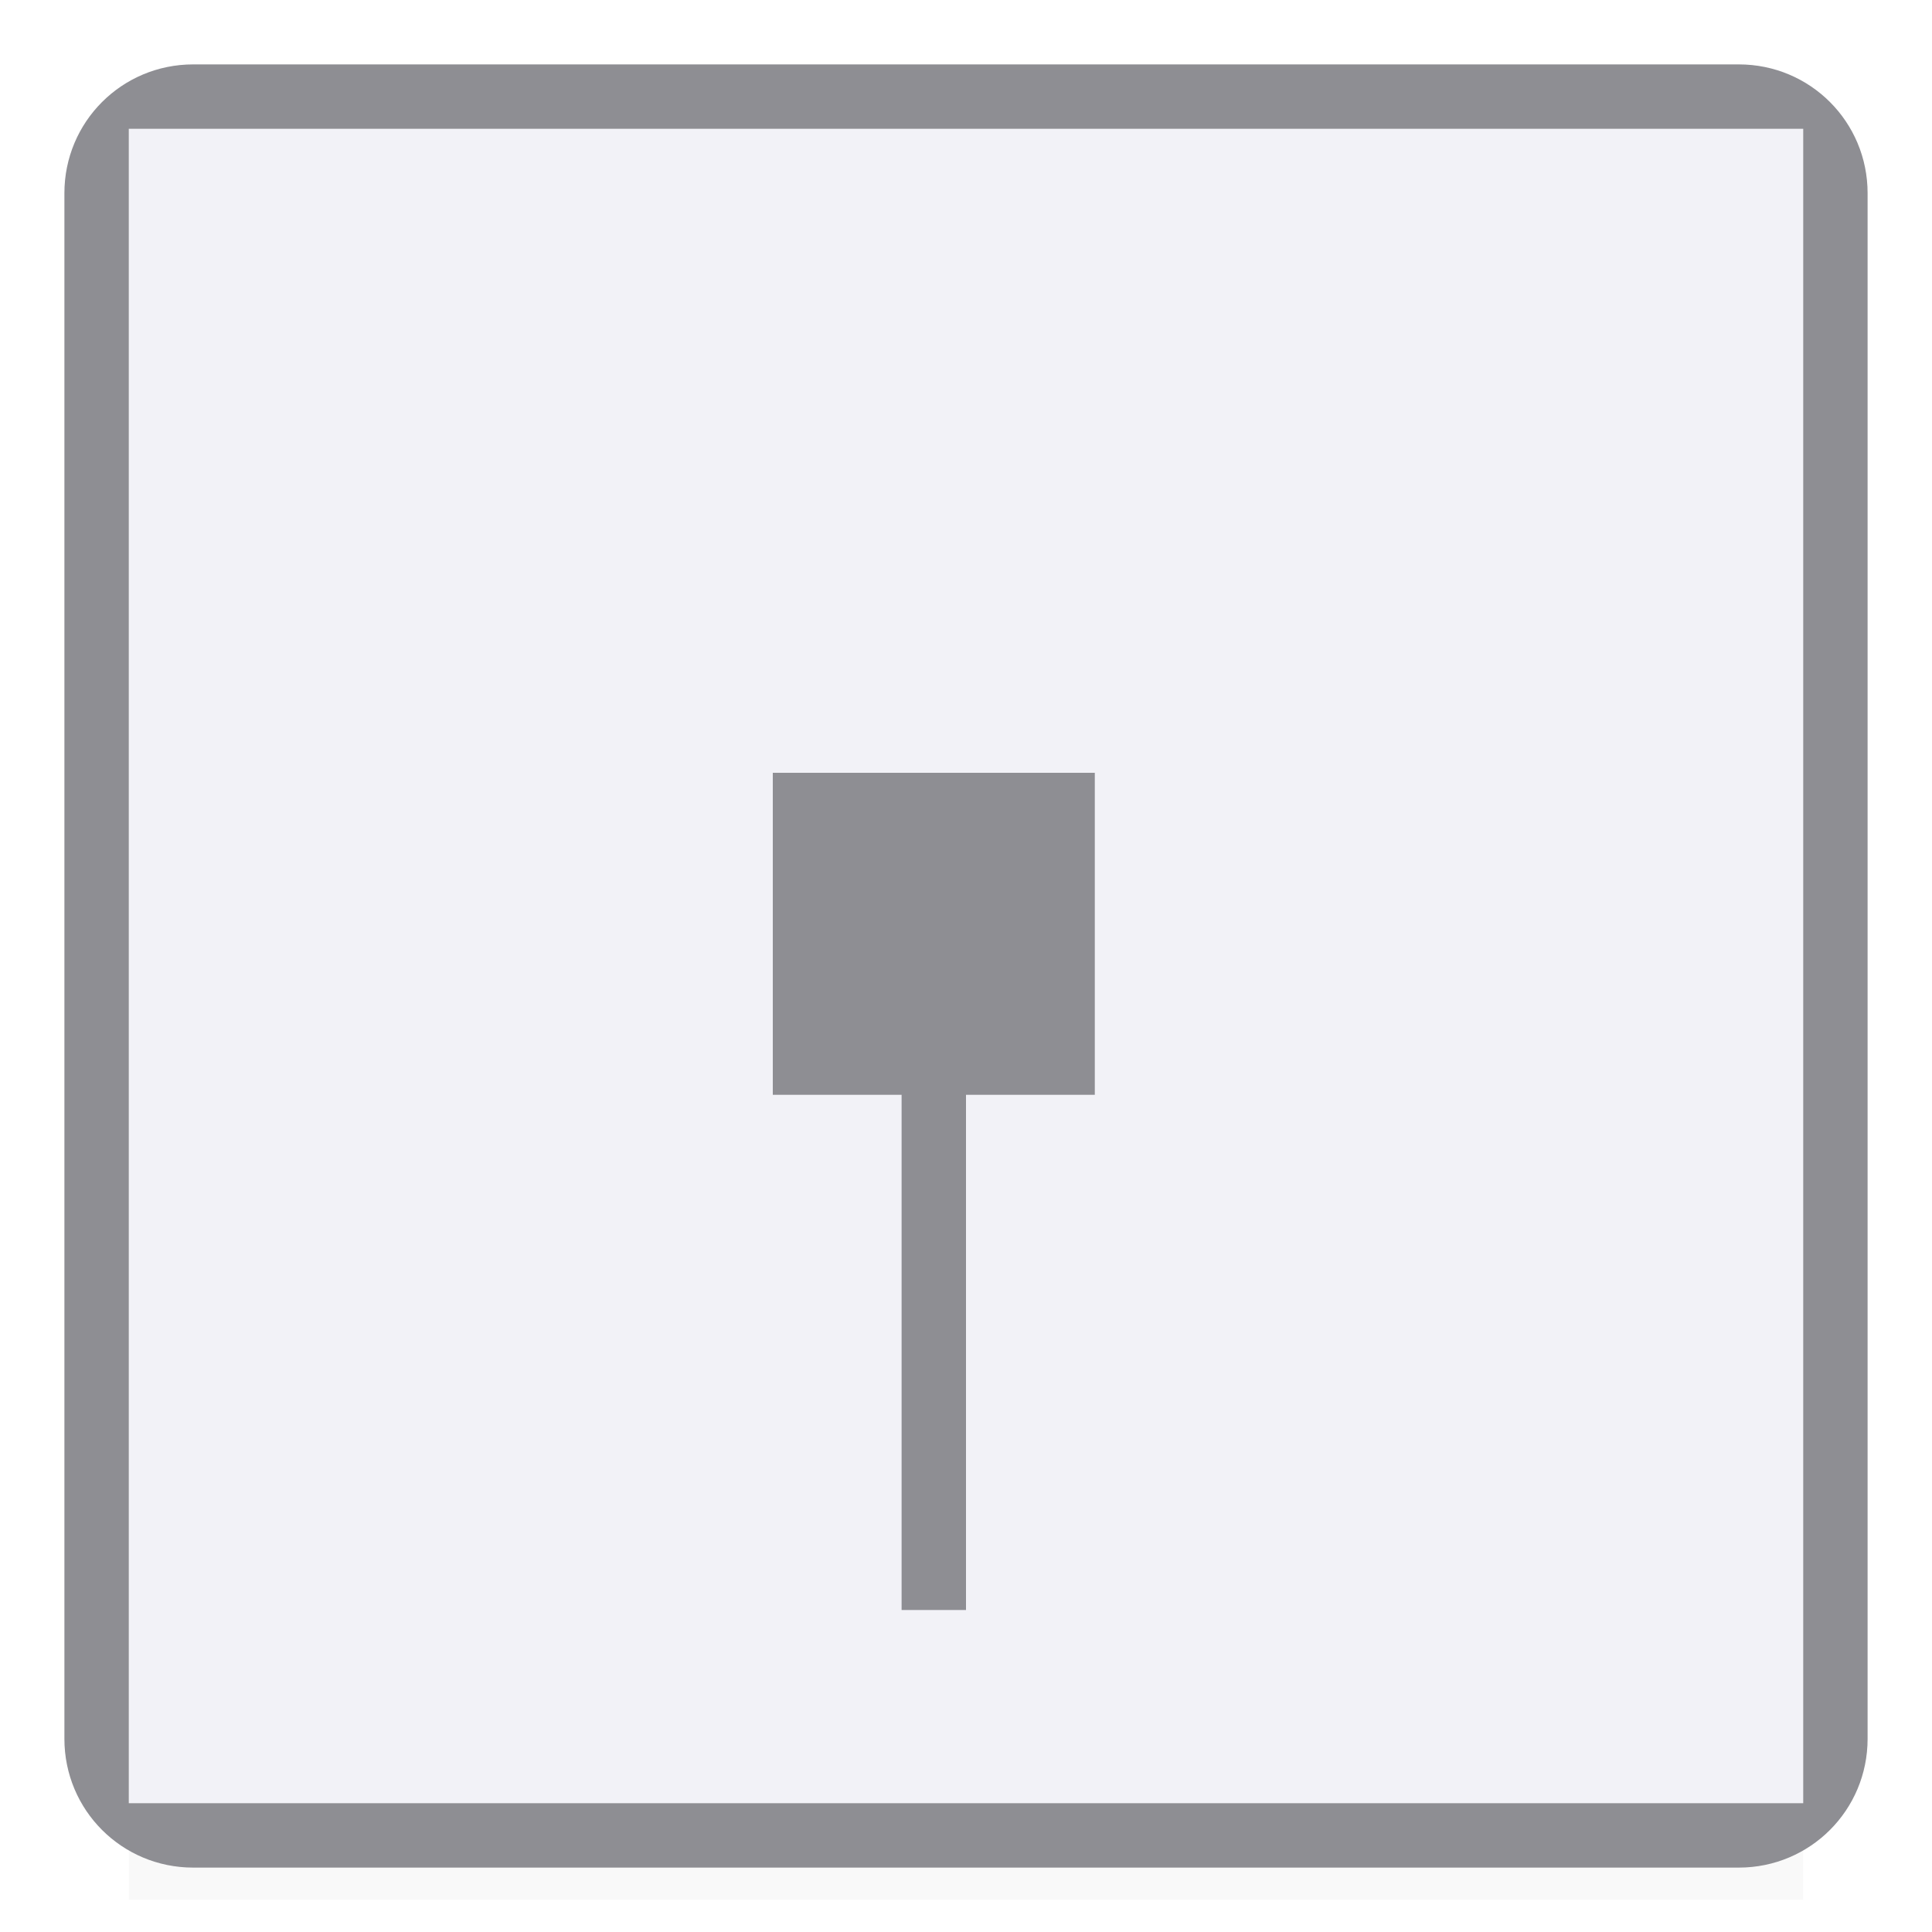 <svg viewBox="0 0 30 30" xmlns="http://www.w3.org/2000/svg" xmlns:xlink="http://www.w3.org/1999/xlink"><filter id="a" color-interpolation-filters="sRGB" height="1.095" width="1.097" x="-.049" y="-.047"><feGaussianBlur stdDeviation=".366"/></filter><path d="m2 24.941h26v4.559h-26z" filter="url(#a)" opacity=".15" stroke-width="1.015"/><path d="m2 2v26h26v-26z" fill="#f2f2f7" stroke-width=".867"/><g fill="#8e8e93"><path d="m3 1c-1.108 0-2 .892-2 2v24c0 1.108.892 2 2 2h24c1.108 0 2-.892 2-2v-24c0-1.108-.892-2-2-2zm-1 1h26v26h-26z"/><path d="m12 12v5h2v8h1v-8h2v-5z"/></g></svg>